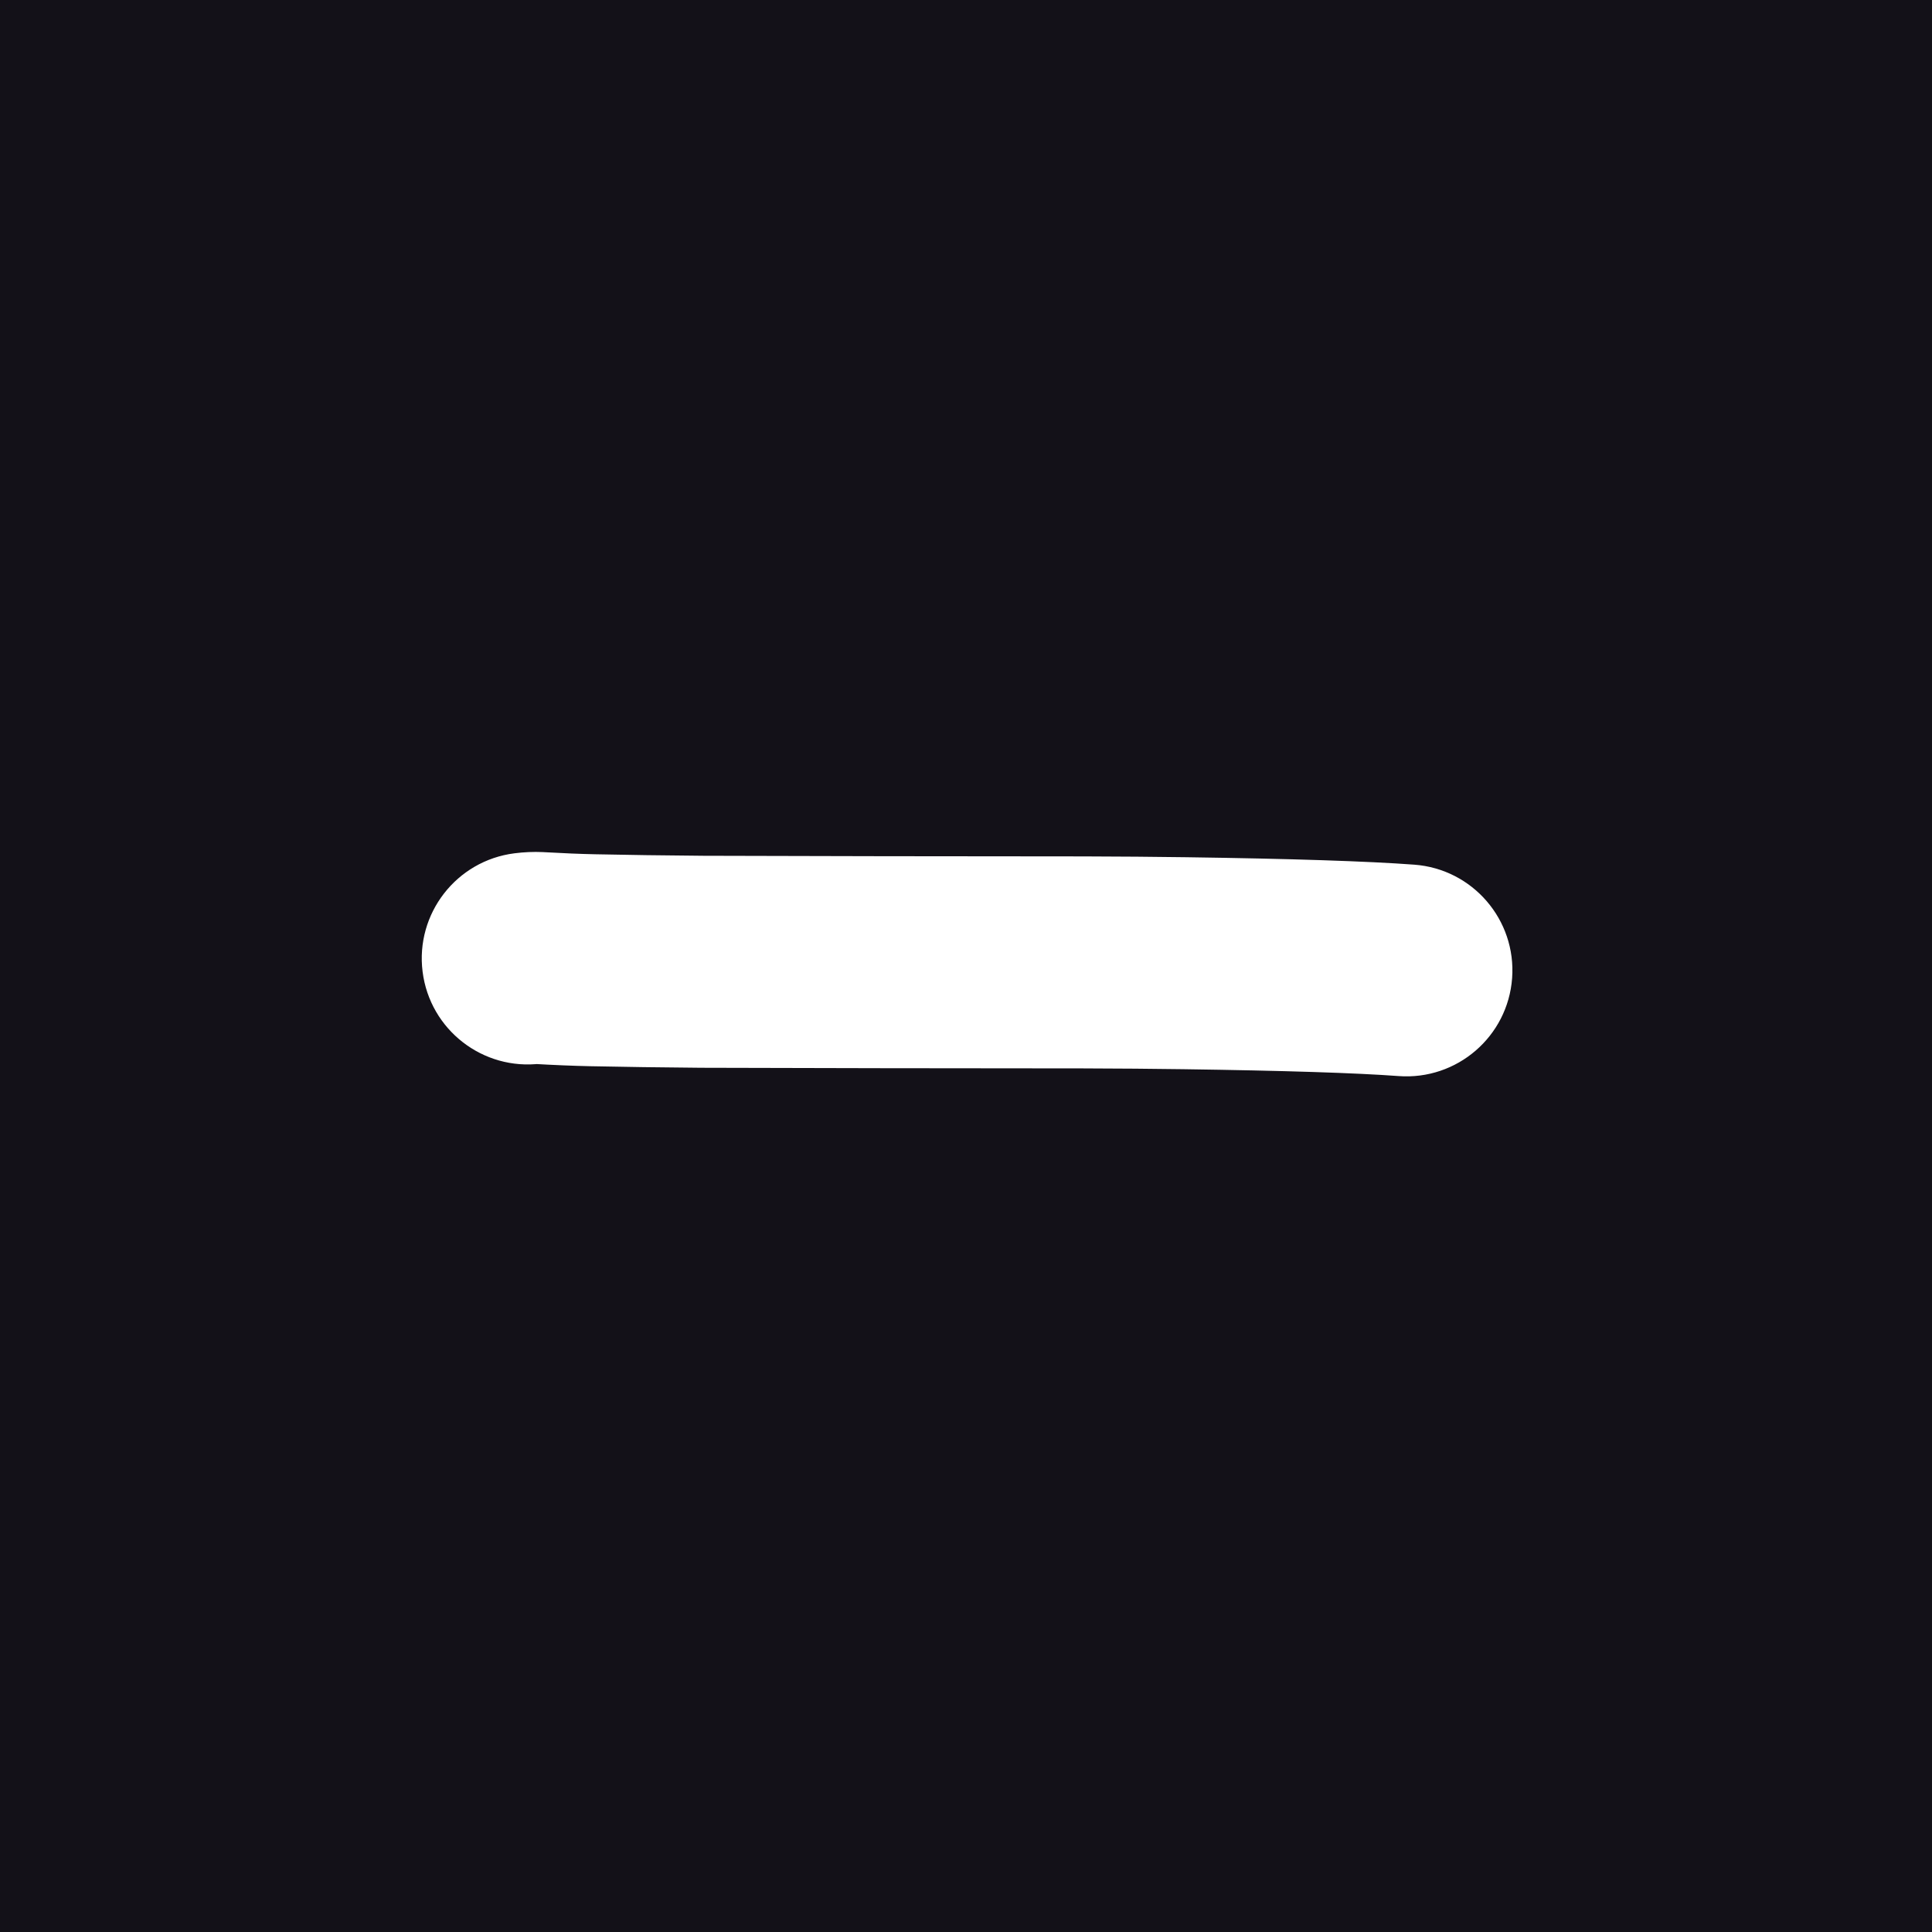 <svg xmlns="http://www.w3.org/2000/svg" xmlns:xlink="http://www.w3.org/1999/xlink" width="500" zoomAndPan="magnify" viewBox="0 0 375 375" height="500" preserveAspectRatio="xMidYMid meet" version="1.0"><defs><clipPath id="7546fbe7df"><path d="M 81 165.293 L 294 165.293 L 294 209 L 81 209 Z M 81 165.293 " clip-rule="nonzero"/></clipPath></defs><rect x="-37.5" width="450" fill="#ffffff" y="-37.5" height="450" fill-opacity="1"/><rect x="-37.5" width="450" fill="#131118" y="-37.5" height="450" fill-opacity="1"/><g clip-path="url(#7546fbe7df)"><path fill="#ffffff" d="M 99.855 165.625 C 101.719 165.387 103.551 165.312 105.355 165.391 C 105.441 165.395 105.523 165.398 105.609 165.406 C 109.324 165.617 112.625 165.754 115.516 165.812 L 115.512 165.812 C 121.734 165.945 128.719 166.043 136.453 166.105 L 136.348 166.105 C 158.211 166.176 182.871 166.219 210.328 166.227 L 210.387 166.227 C 217.461 166.246 224.078 166.301 230.238 166.387 C 250.711 166.676 265.469 167.16 274.508 167.832 C 285.84 168.672 294.344 178.543 293.5 189.871 C 292.66 201.203 282.789 209.707 271.457 208.863 C 263.238 208.254 249.305 207.809 229.656 207.531 L 229.66 207.531 C 223.648 207.445 217.184 207.395 210.262 207.375 L 210.316 207.375 C 182.812 207.363 158.109 207.324 136.215 207.254 C 136.18 207.254 136.141 207.254 136.109 207.254 C 128.203 207.188 121.055 207.086 114.656 206.953 L 114.652 206.953 C 111.27 206.883 107.473 206.727 103.262 206.484 L 103.512 206.5 C 104.051 206.523 104.555 206.504 105.023 206.445 C 93.75 207.871 83.453 199.891 82.027 188.617 C 80.602 177.344 88.586 167.051 99.855 165.625 Z M 99.855 165.625 " fill-opacity="1" fill-rule="nonzero"/></g></svg>